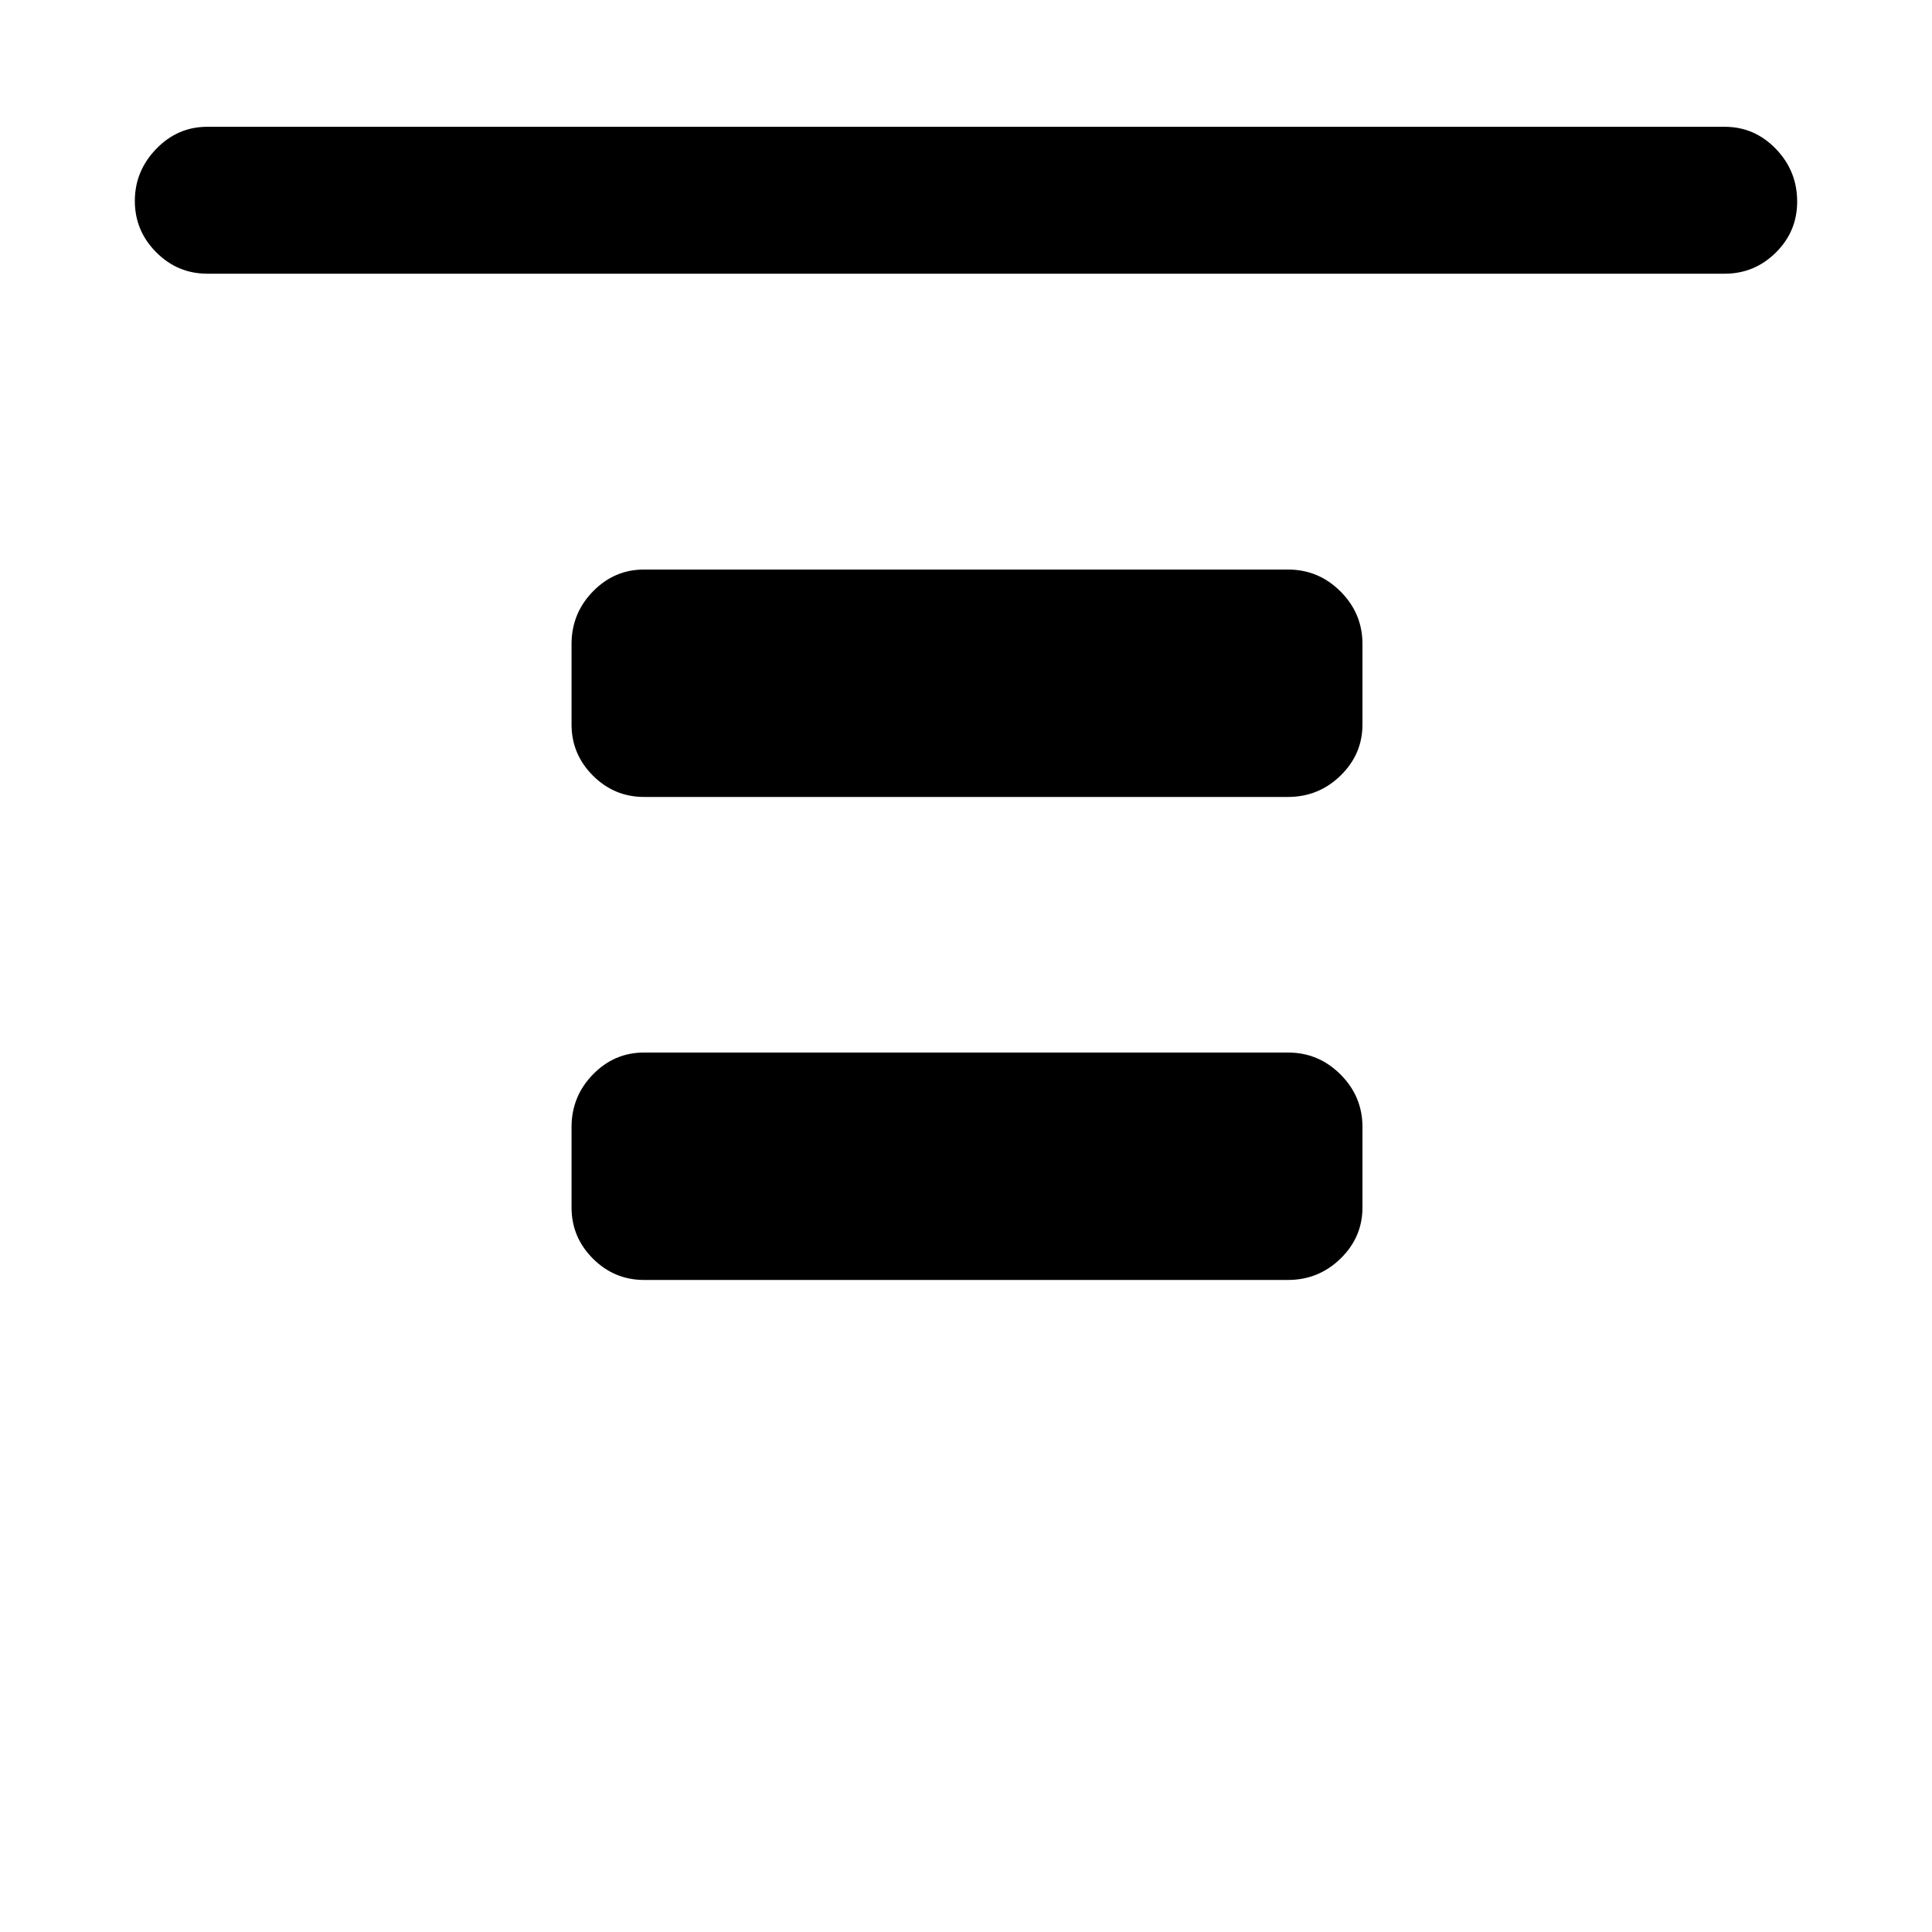 <svg xmlns="http://www.w3.org/2000/svg" height="48" viewBox="0 -960 960 960" width="48"><path d="M103-824q-14.78 0-25.39-10.66Q67-845.32 67-860.16T77.61-886q10.61-11 25.39-11h754q14.78 0 25.39 10.95Q893-875.1 893-859.82q0 14.85-10.61 25.33Q871.78-824 857-824H103Zm217 260q-14.77 0-25.39-10.61Q284-585.22 284-600v-40q0-15.2 10.61-26.1Q305.23-677 320-677h320q15.2 0 26.1 10.9Q677-655.2 677-640v40q0 14.78-10.9 25.39Q655.2-564 640-564H320Zm0 240q-14.77 0-25.39-10.61Q284-345.23 284-360v-40q0-15.2 10.61-26.1Q305.23-437 320-437h320q15.2 0 26.1 10.9Q677-415.2 677-400v40q0 14.77-10.9 25.39Q655.2-324 640-324H320Z"/></svg>